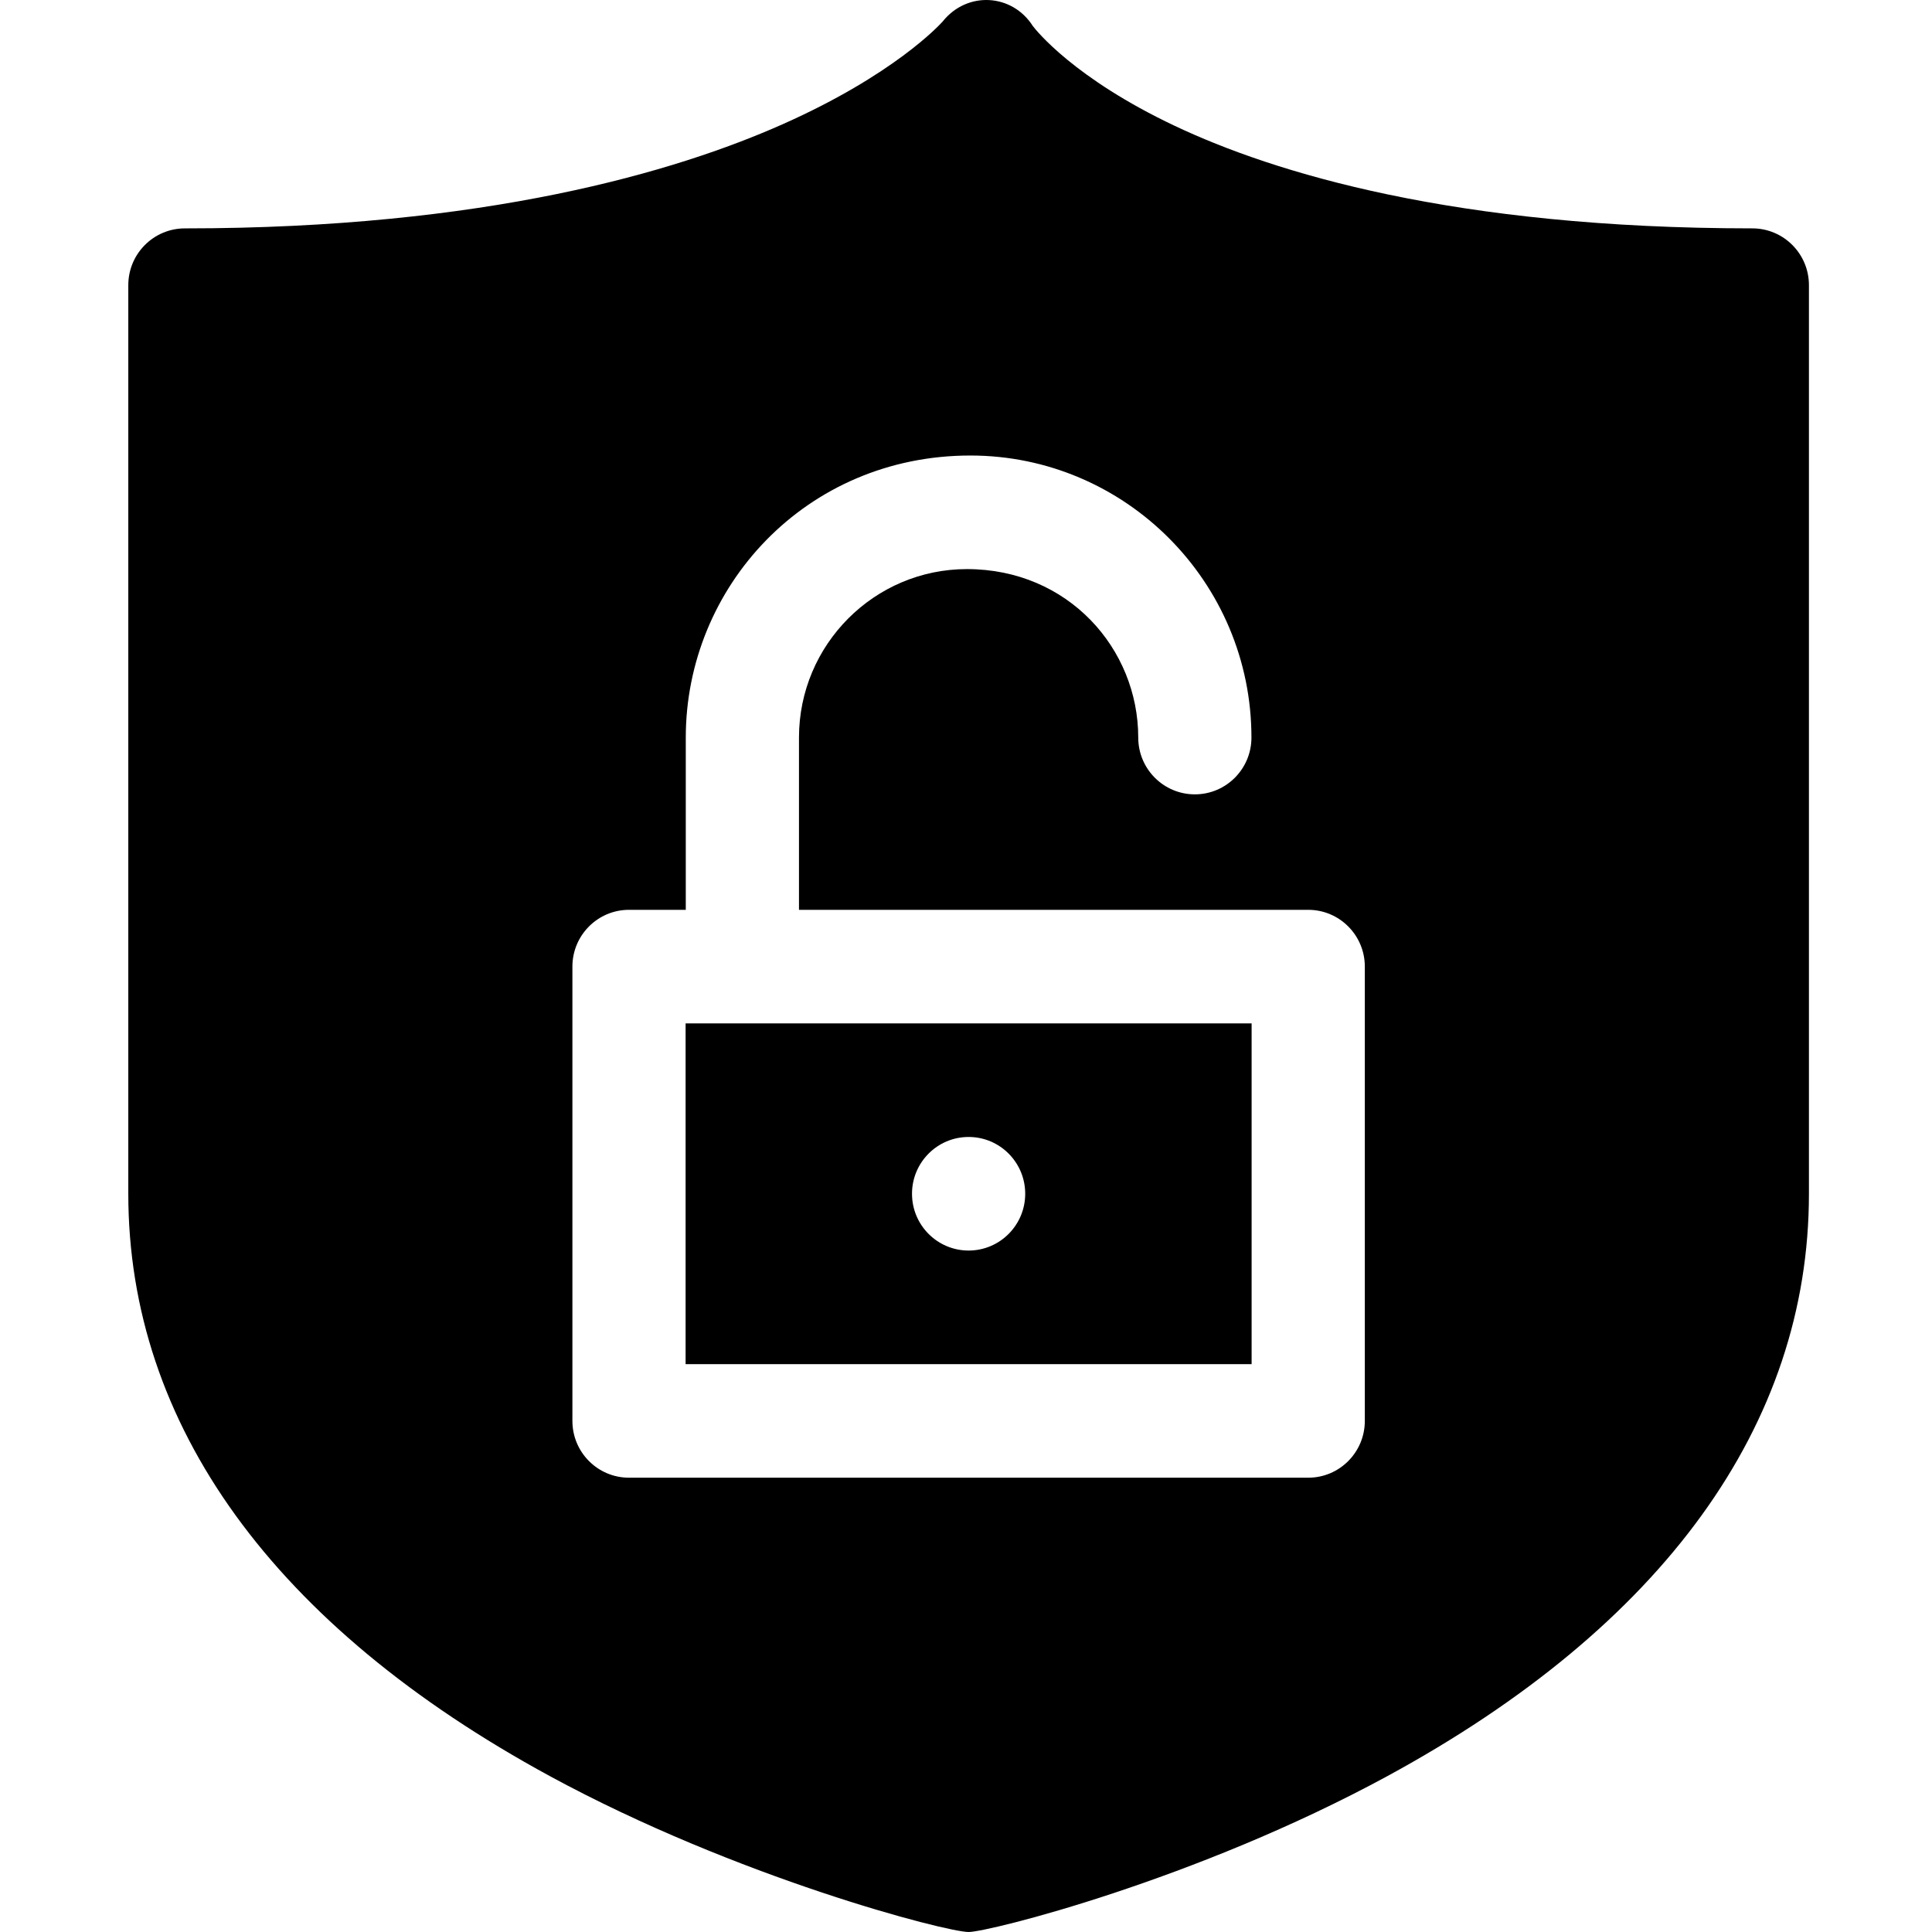 <svg height="511pt" viewBox="-33 0 511 512" width="511pt" xmlns="http://www.w3.org/2000/svg"><path d="m148.191 361.508h150v-90.297h-150zm75-60.199c8.285 0 15 6.738 15 15.051 0 8.309-6.715 15.047-15 15.047-8.281 0-15-6.738-15-15.047 0-8.312 6.719-15.051 15-15.051zm0 0"/><path d="m430.887 60.52c-79.004 0-126.828-14.766-153.035-27.152-26.688-12.617-36.758-25.305-37.664-26.5-5.449-8.555-17.375-9.32-23.887-1.148-.875.977-13.016 14.145-42.363 27.191-28.332 12.598-78.816 27.613-158.438 27.613-8.285 0-15 6.734-15 15.047v240.789c0 61.246 38.625 114.605 111.703 154.32 49.652 26.984 105.086 41.32 110.988 41.32 5.266 0 60.137-13.684 110.992-41.32 73.074-39.715 111.703-93.078 111.703-154.32v-240.789c0-8.312-6.719-15.051-15-15.051zm-102.695 316.035c0 8.312-6.715 15.051-15 15.051h-180c-8.281 0-15-6.738-15-15.051v-120.395c0-8.309 6.719-15.047 15-15.047h15.047v-45.652c0-39.855 31.73-74.742 75.406-74.742 41.082 0 74.5 33.531 74.5 74.742 0 8.312-6.715 15.051-15 15.051-8.281 0-15-6.738-15-15.051 0-23.516-18.531-44.645-45.406-44.645-24.535 0-44.5 20.031-44.5 44.645v45.652h134.953c8.285 0 15 6.738 15 15.047zm0 0"/></svg>